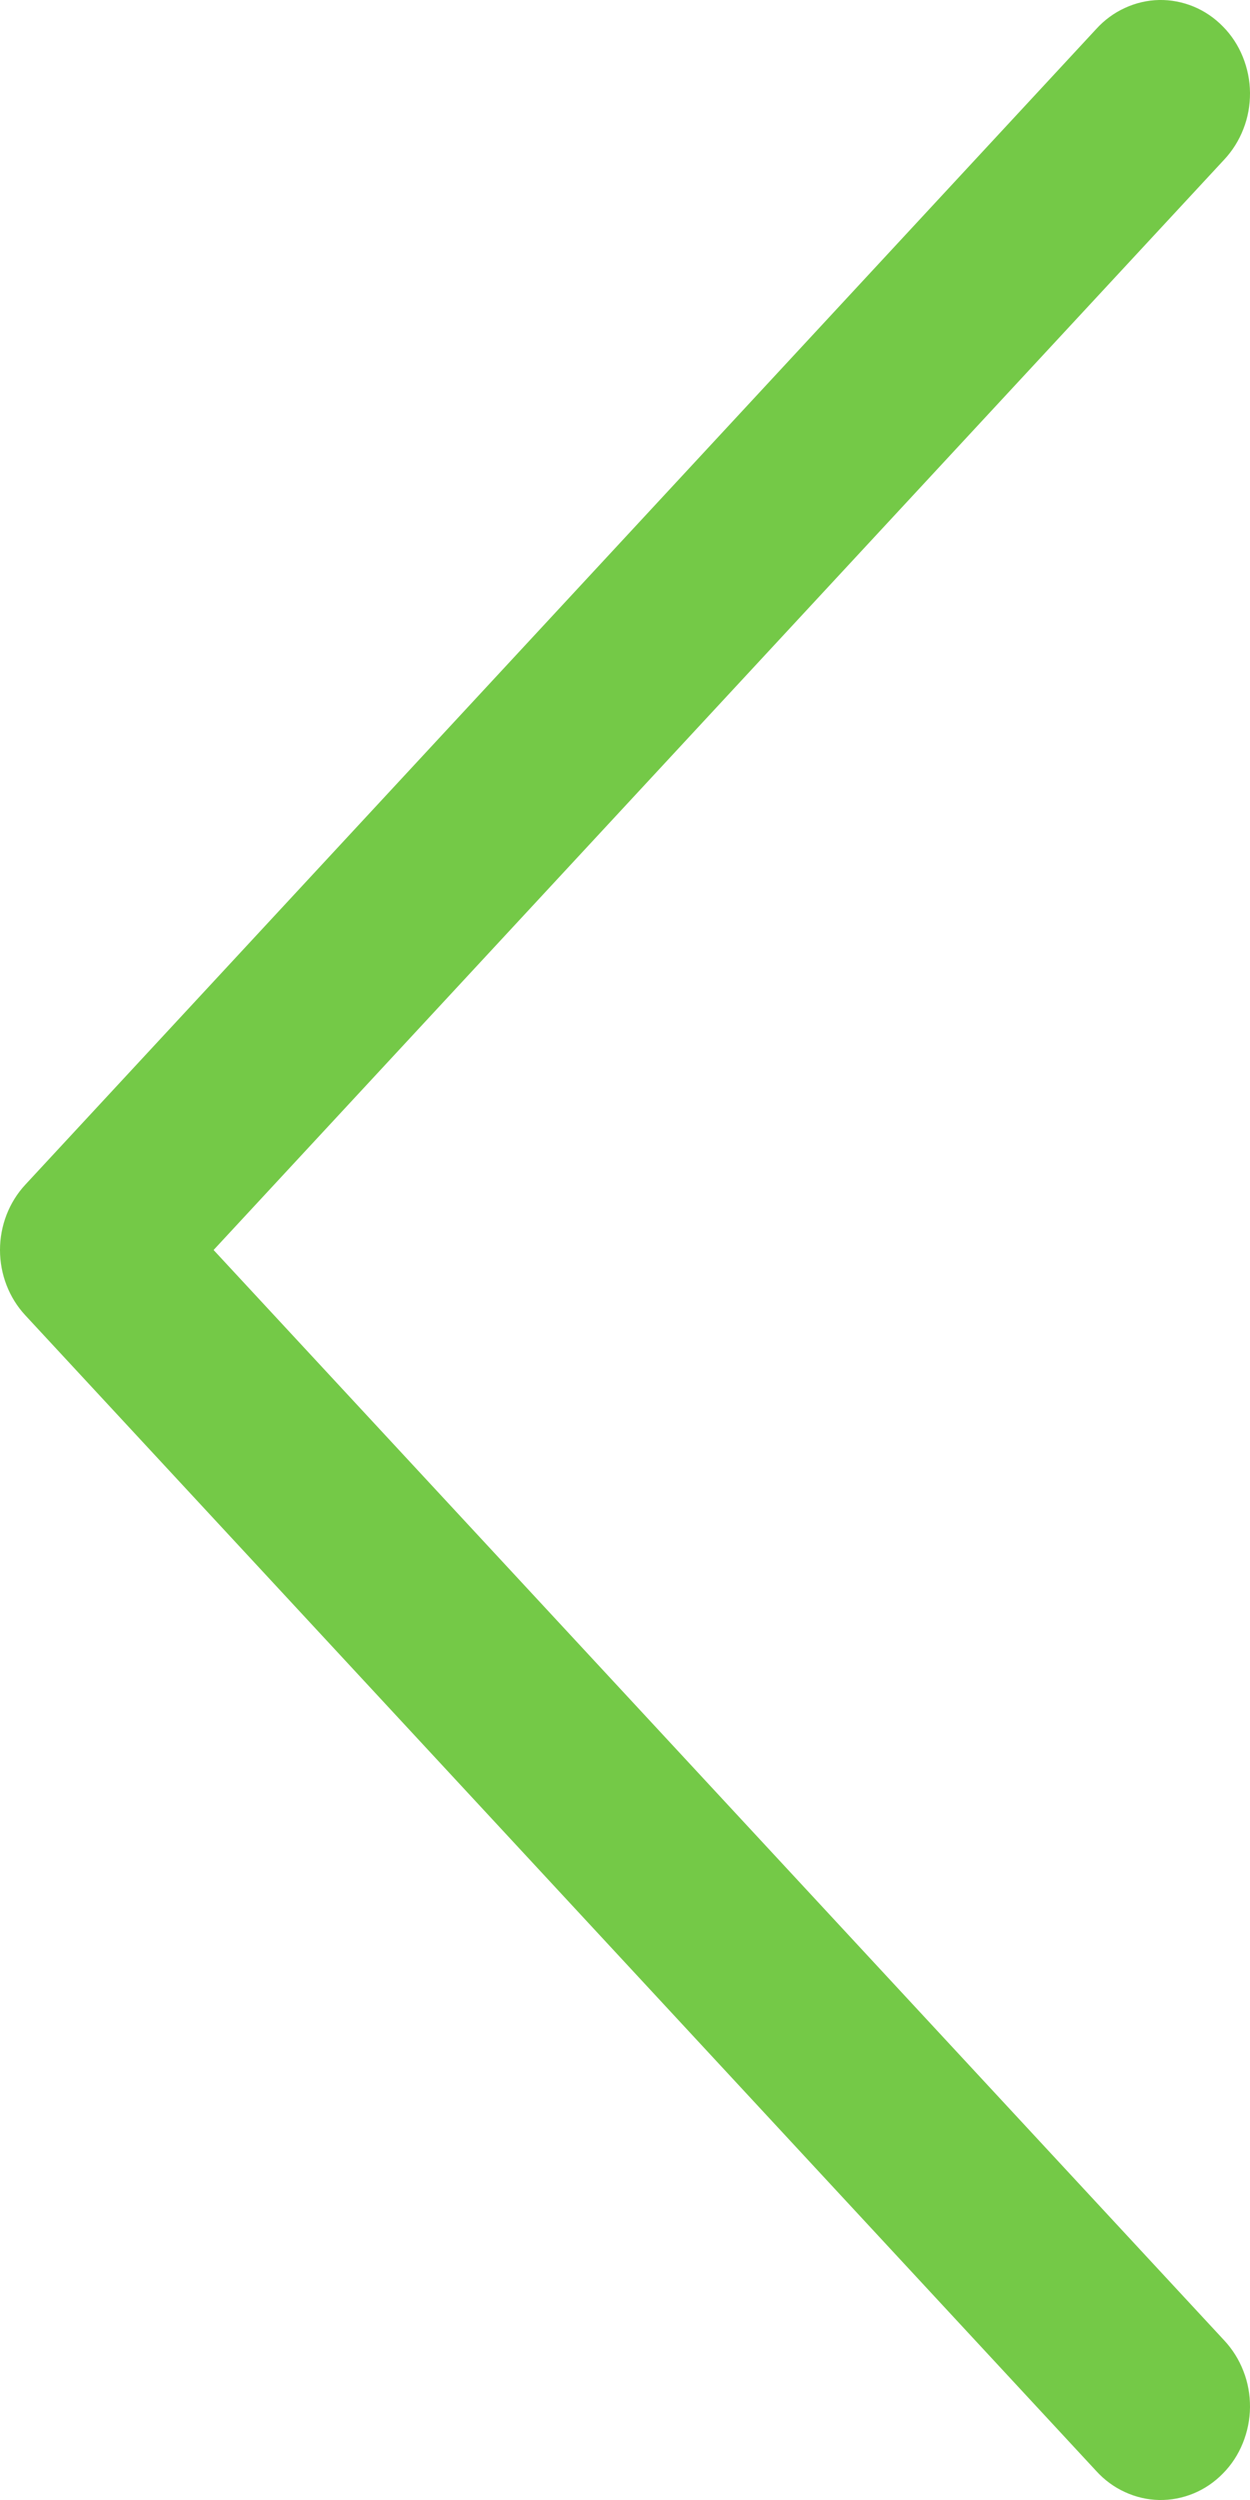 <svg width="16" height="32" viewBox="0 0 16 32" fill="none" xmlns="http://www.w3.org/2000/svg">
<path d="M2.734 16L15.668 2.045C15.774 1.932 15.858 1.799 15.915 1.652C15.973 1.505 16.001 1.348 16 1.189C15.999 1.031 15.967 0.874 15.908 0.728C15.849 0.582 15.763 0.45 15.654 0.34C15.546 0.229 15.418 0.142 15.278 0.084C15.137 0.026 14.987 -0.003 14.836 0C14.685 0.003 14.536 0.038 14.398 0.102C14.26 0.165 14.135 0.257 14.031 0.372L0.324 15.164C0.116 15.388 0 15.688 0 16C0 16.312 0.116 16.612 0.324 16.836L14.031 31.628C14.135 31.743 14.26 31.835 14.398 31.898C14.536 31.962 14.685 31.997 14.836 32C14.987 32.003 15.137 31.974 15.278 31.916C15.418 31.858 15.546 31.771 15.654 31.66C15.763 31.55 15.849 31.418 15.908 31.272C15.967 31.126 15.999 30.969 16 30.811C16.001 30.652 15.973 30.495 15.915 30.348C15.858 30.201 15.774 30.068 15.668 29.955L2.734 16Z" fill="#74C947"/>
</svg>

